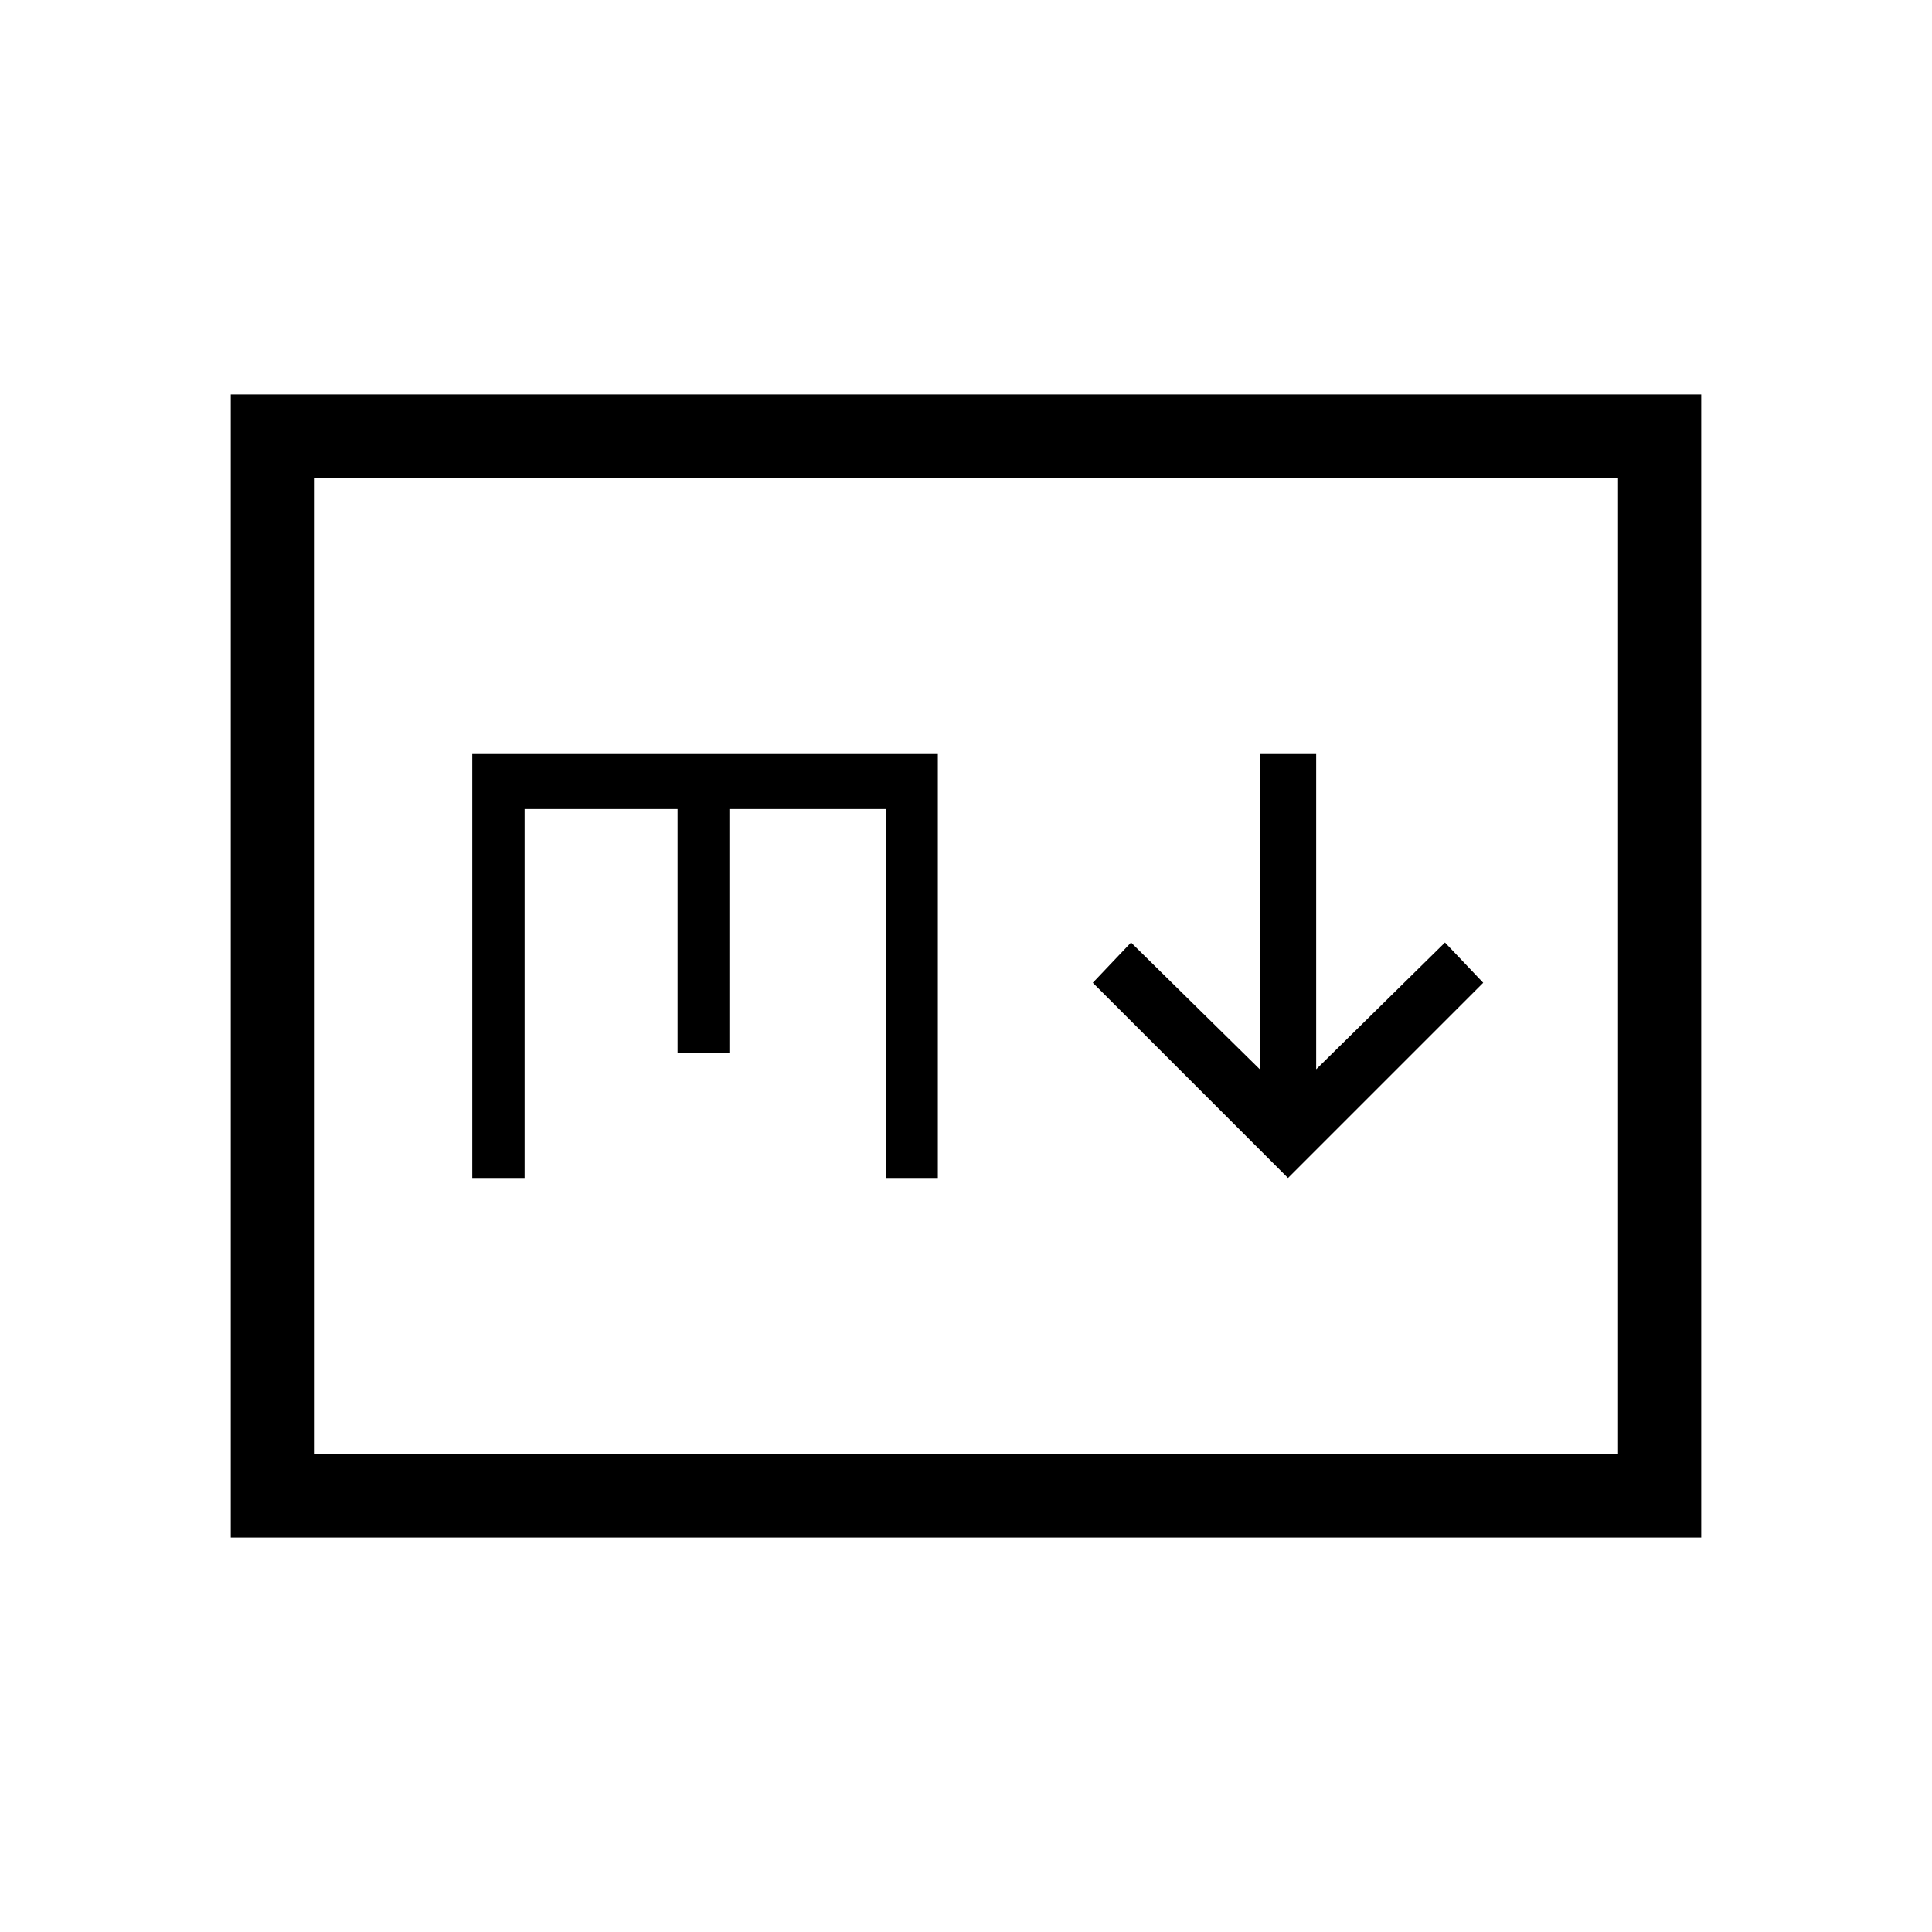 <svg xmlns="http://www.w3.org/2000/svg" height="40" viewBox="0 -960 960 960" width="40"><path d="m640-374.67 97-97-19-20-64 63v-156.66h-28v156.66l-64-63-19 20 97 97ZM114.67-196v-568h730.66v568H114.67ZM156-237.33h648v-485.34H156v485.34Zm0 0v-485.34 485.34Zm78.67-137.34h26V-558h76v121.33h25.75V-558h77.83v183.33H466v-210.66H234.67v210.66Z"/></svg>